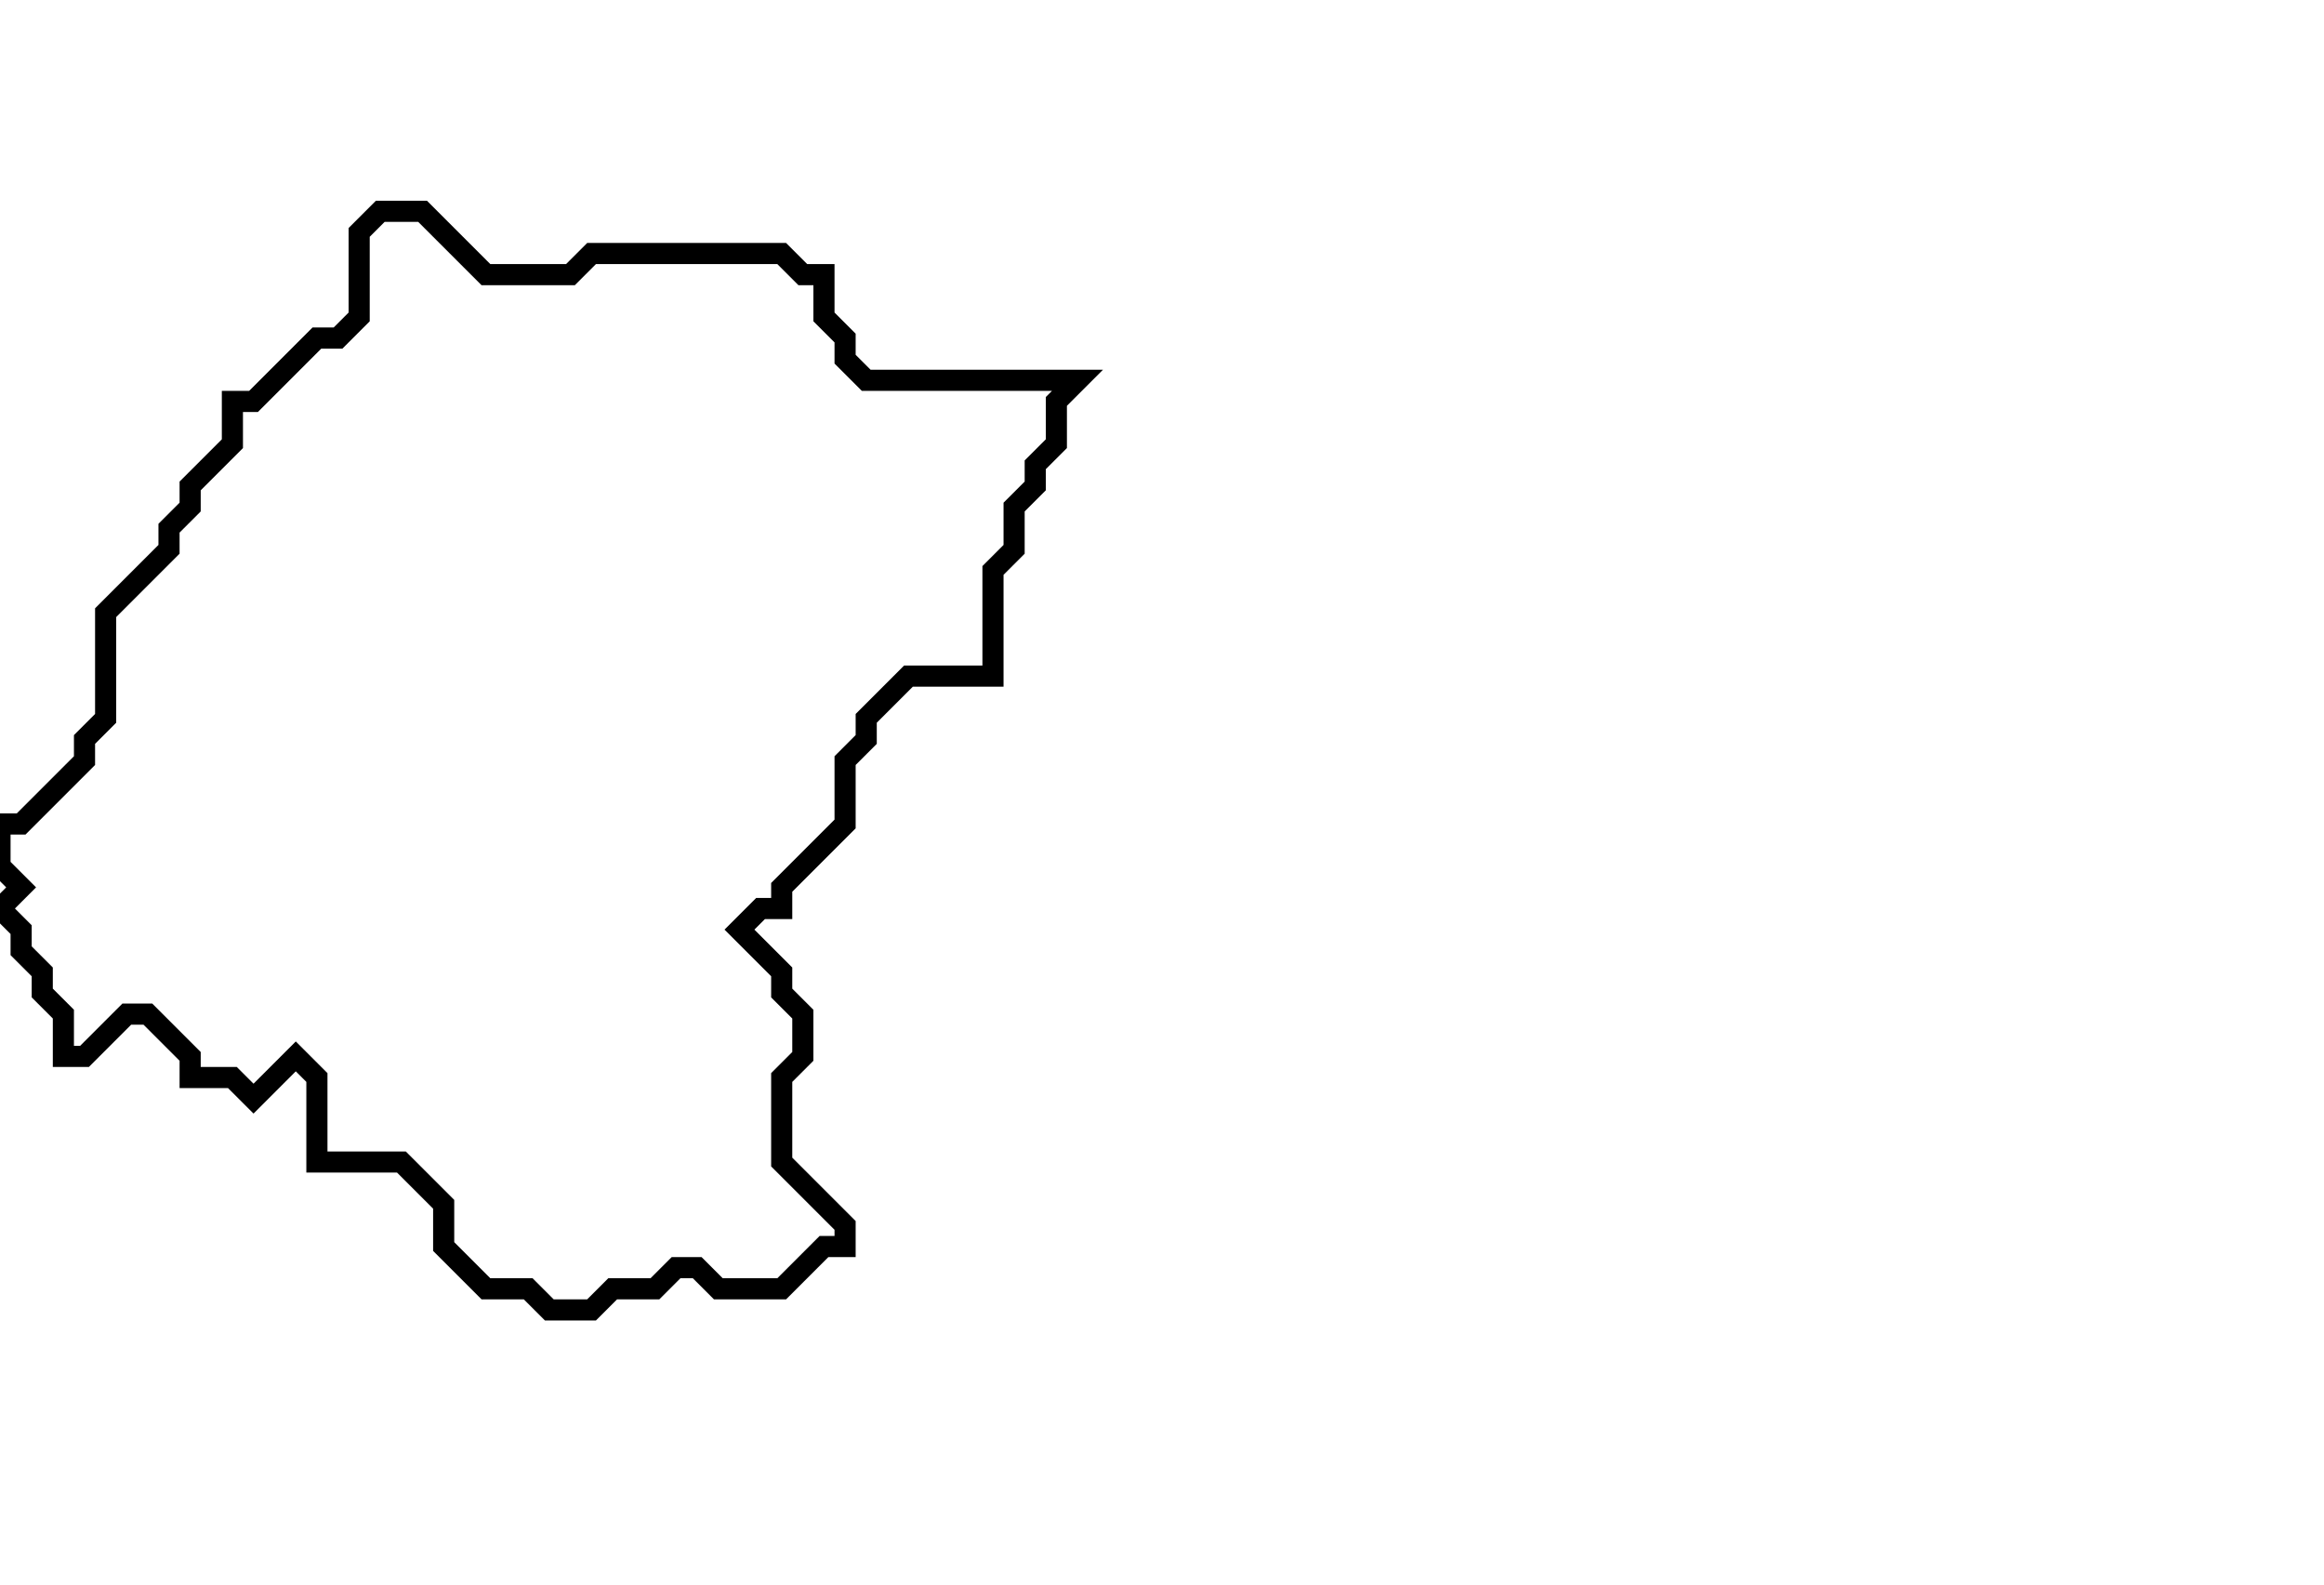 <svg xmlns="http://www.w3.org/2000/svg" width="110" height="75">
  <path d="M 18,10 L 17,11 L 17,15 L 16,16 L 15,16 L 12,19 L 11,19 L 11,21 L 9,23 L 9,24 L 8,25 L 8,26 L 5,29 L 5,34 L 4,35 L 4,36 L 1,39 L 0,39 L 0,41 L 1,42 L 0,43 L 1,44 L 1,45 L 2,46 L 2,47 L 3,48 L 3,50 L 4,50 L 6,48 L 7,48 L 9,50 L 9,51 L 11,51 L 12,52 L 14,50 L 15,51 L 15,55 L 19,55 L 21,57 L 21,59 L 23,61 L 25,61 L 26,62 L 28,62 L 29,61 L 31,61 L 32,60 L 33,60 L 34,61 L 37,61 L 39,59 L 40,59 L 40,58 L 37,55 L 37,51 L 38,50 L 38,48 L 37,47 L 37,46 L 35,44 L 36,43 L 37,43 L 37,42 L 40,39 L 40,36 L 41,35 L 41,34 L 43,32 L 47,32 L 47,27 L 48,26 L 48,24 L 49,23 L 49,22 L 50,21 L 50,19 L 51,18 L 41,18 L 40,17 L 40,16 L 39,15 L 39,13 L 38,13 L 37,12 L 28,12 L 27,13 L 23,13 L 20,10 Z" fill="none" stroke="black" stroke-width="1"/>
</svg>